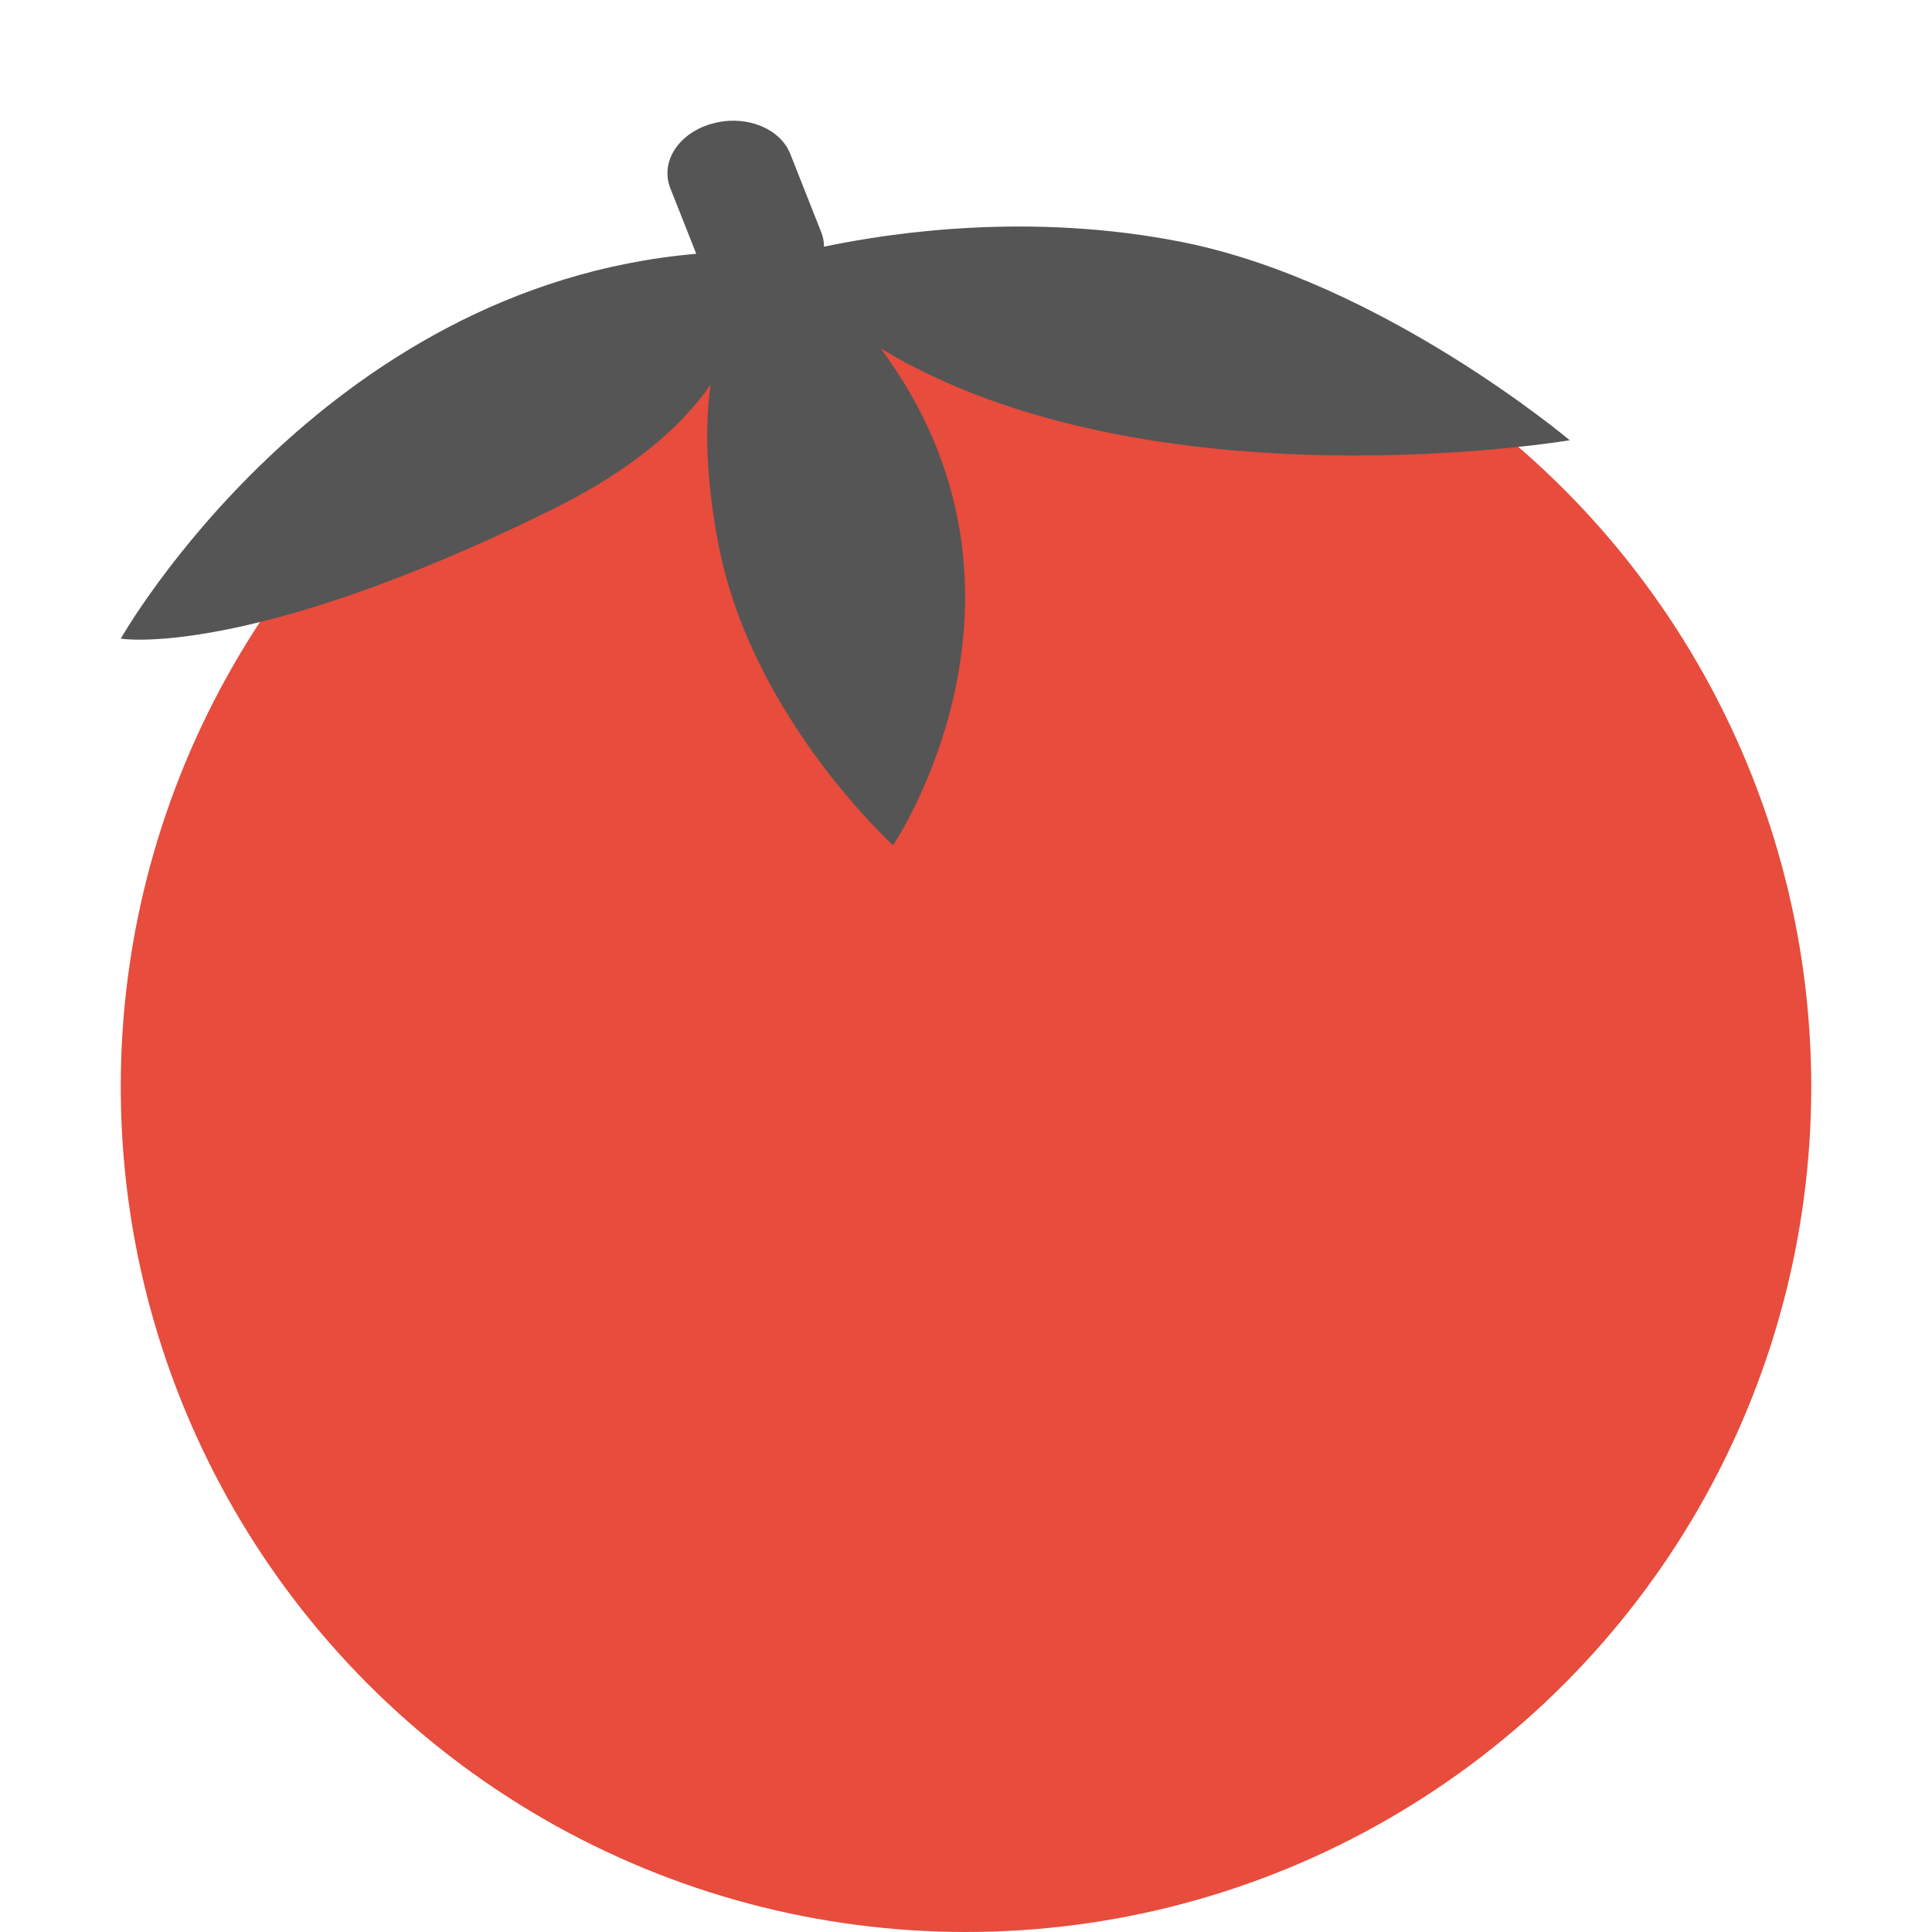 <?xml version="1.0" encoding="UTF-8" standalone="no"?>
<!-- Created with Inkscape (http://www.inkscape.org/) -->
<svg height="16" id="svg2817" inkscape:version="0.91 r13725" sodipodi:docname="tomato.svg" version="1.0" width="16" xmlns="http://www.w3.org/2000/svg" xmlns:cc="http://creativecommons.org/ns#" xmlns:dc="http://purl.org/dc/elements/1.1/" xmlns:inkscape="http://www.inkscape.org/namespaces/inkscape" xmlns:rdf="http://www.w3.org/1999/02/22-rdf-syntax-ns#" xmlns:sodipodi="http://sodipodi.sourceforge.net/DTD/sodipodi-0.dtd" xmlns:svg="http://www.w3.org/2000/svg">
 <sodipodi:namedview bordercolor="#666666" borderopacity="1" gridtolerance="10" guidetolerance="10" id="namedview31" inkscape:current-layer="svg2817" inkscape:cx="-24.428959" inkscape:cy="14.1958" inkscape:pageopacity="0" inkscape:pageshadow="2" inkscape:window-height="847" inkscape:window-maximized="1" inkscape:window-width="1600" inkscape:window-x="0" inkscape:window-y="0" inkscape:zoom="12.239653" objecttolerance="10" pagecolor="#ffffff" showgrid="false">
 </sodipodi:namedview>
 <defs id="defs2819">
  <style id="current-color-scheme" type="text/css">
   .ColorScheme-Text { color:#555555; }
  </style>
  <clippath clippathunits="userSpaceOnUse" id="clipPath4186">
   <circle cx="286" cy="26" id="path4188" r="10" style="color:#000000;fill:url(#linearGradient4190)">
   </circle>
  </clippath>
 </defs>
 <circle cx="8" cy="9" id="path4230" r="7" style="color:#000000;fill:#e74c3c">
 </circle>
 <circle clip-path="url(#clipPath4186)" cx="286" cy="26" id="path4240" r="10" style="color:#000000;opacity:0;stroke-width:0.455" transform="matrix(0.723,0,0,0.723,-197.432,-10.013)">
 </circle>
 <circle clip-path="url(#clipPath4186)" cx="286" cy="26" id="path4242" r="10" style="color:#000000;opacity:0;stroke-width:0.909" transform="matrix(0.723,0,0,0.723,-197.432,-10.013)">
 </circle>
 <path class="ColorScheme-Text" d="M 6.049,1 C 5.997,1.002 5.945,1.01 5.894,1.025 5.618,1.103 5.466,1.341 5.551,1.558 L 5.766,2.102 C 2.653,2.369 1,5.289 1,5.289 c 0,0 1.042,0.174 3.554,-1.06 C 5.253,3.886 5.655,3.518 5.885,3.185 5.837,3.528 5.844,3.969 5.955,4.532 6.233,5.944 7.396,7 7.396,7 c 0,0 1.408,-2.078 -0.102,-4.114 C 9.521,4.23 13,3.646 13,3.646 c 0,0 -1.559,-1.314 -3.213,-1.642 C 8.552,1.759 7.415,1.919 6.824,2.043 6.824,2.003 6.817,1.962 6.801,1.923 L 6.545,1.275 C 6.476,1.099 6.271,0.992 6.049,1 Z" id="path4216-3" inkscape:connector-curvature="0" style="fill:currentColor">
 </path>
</svg>
